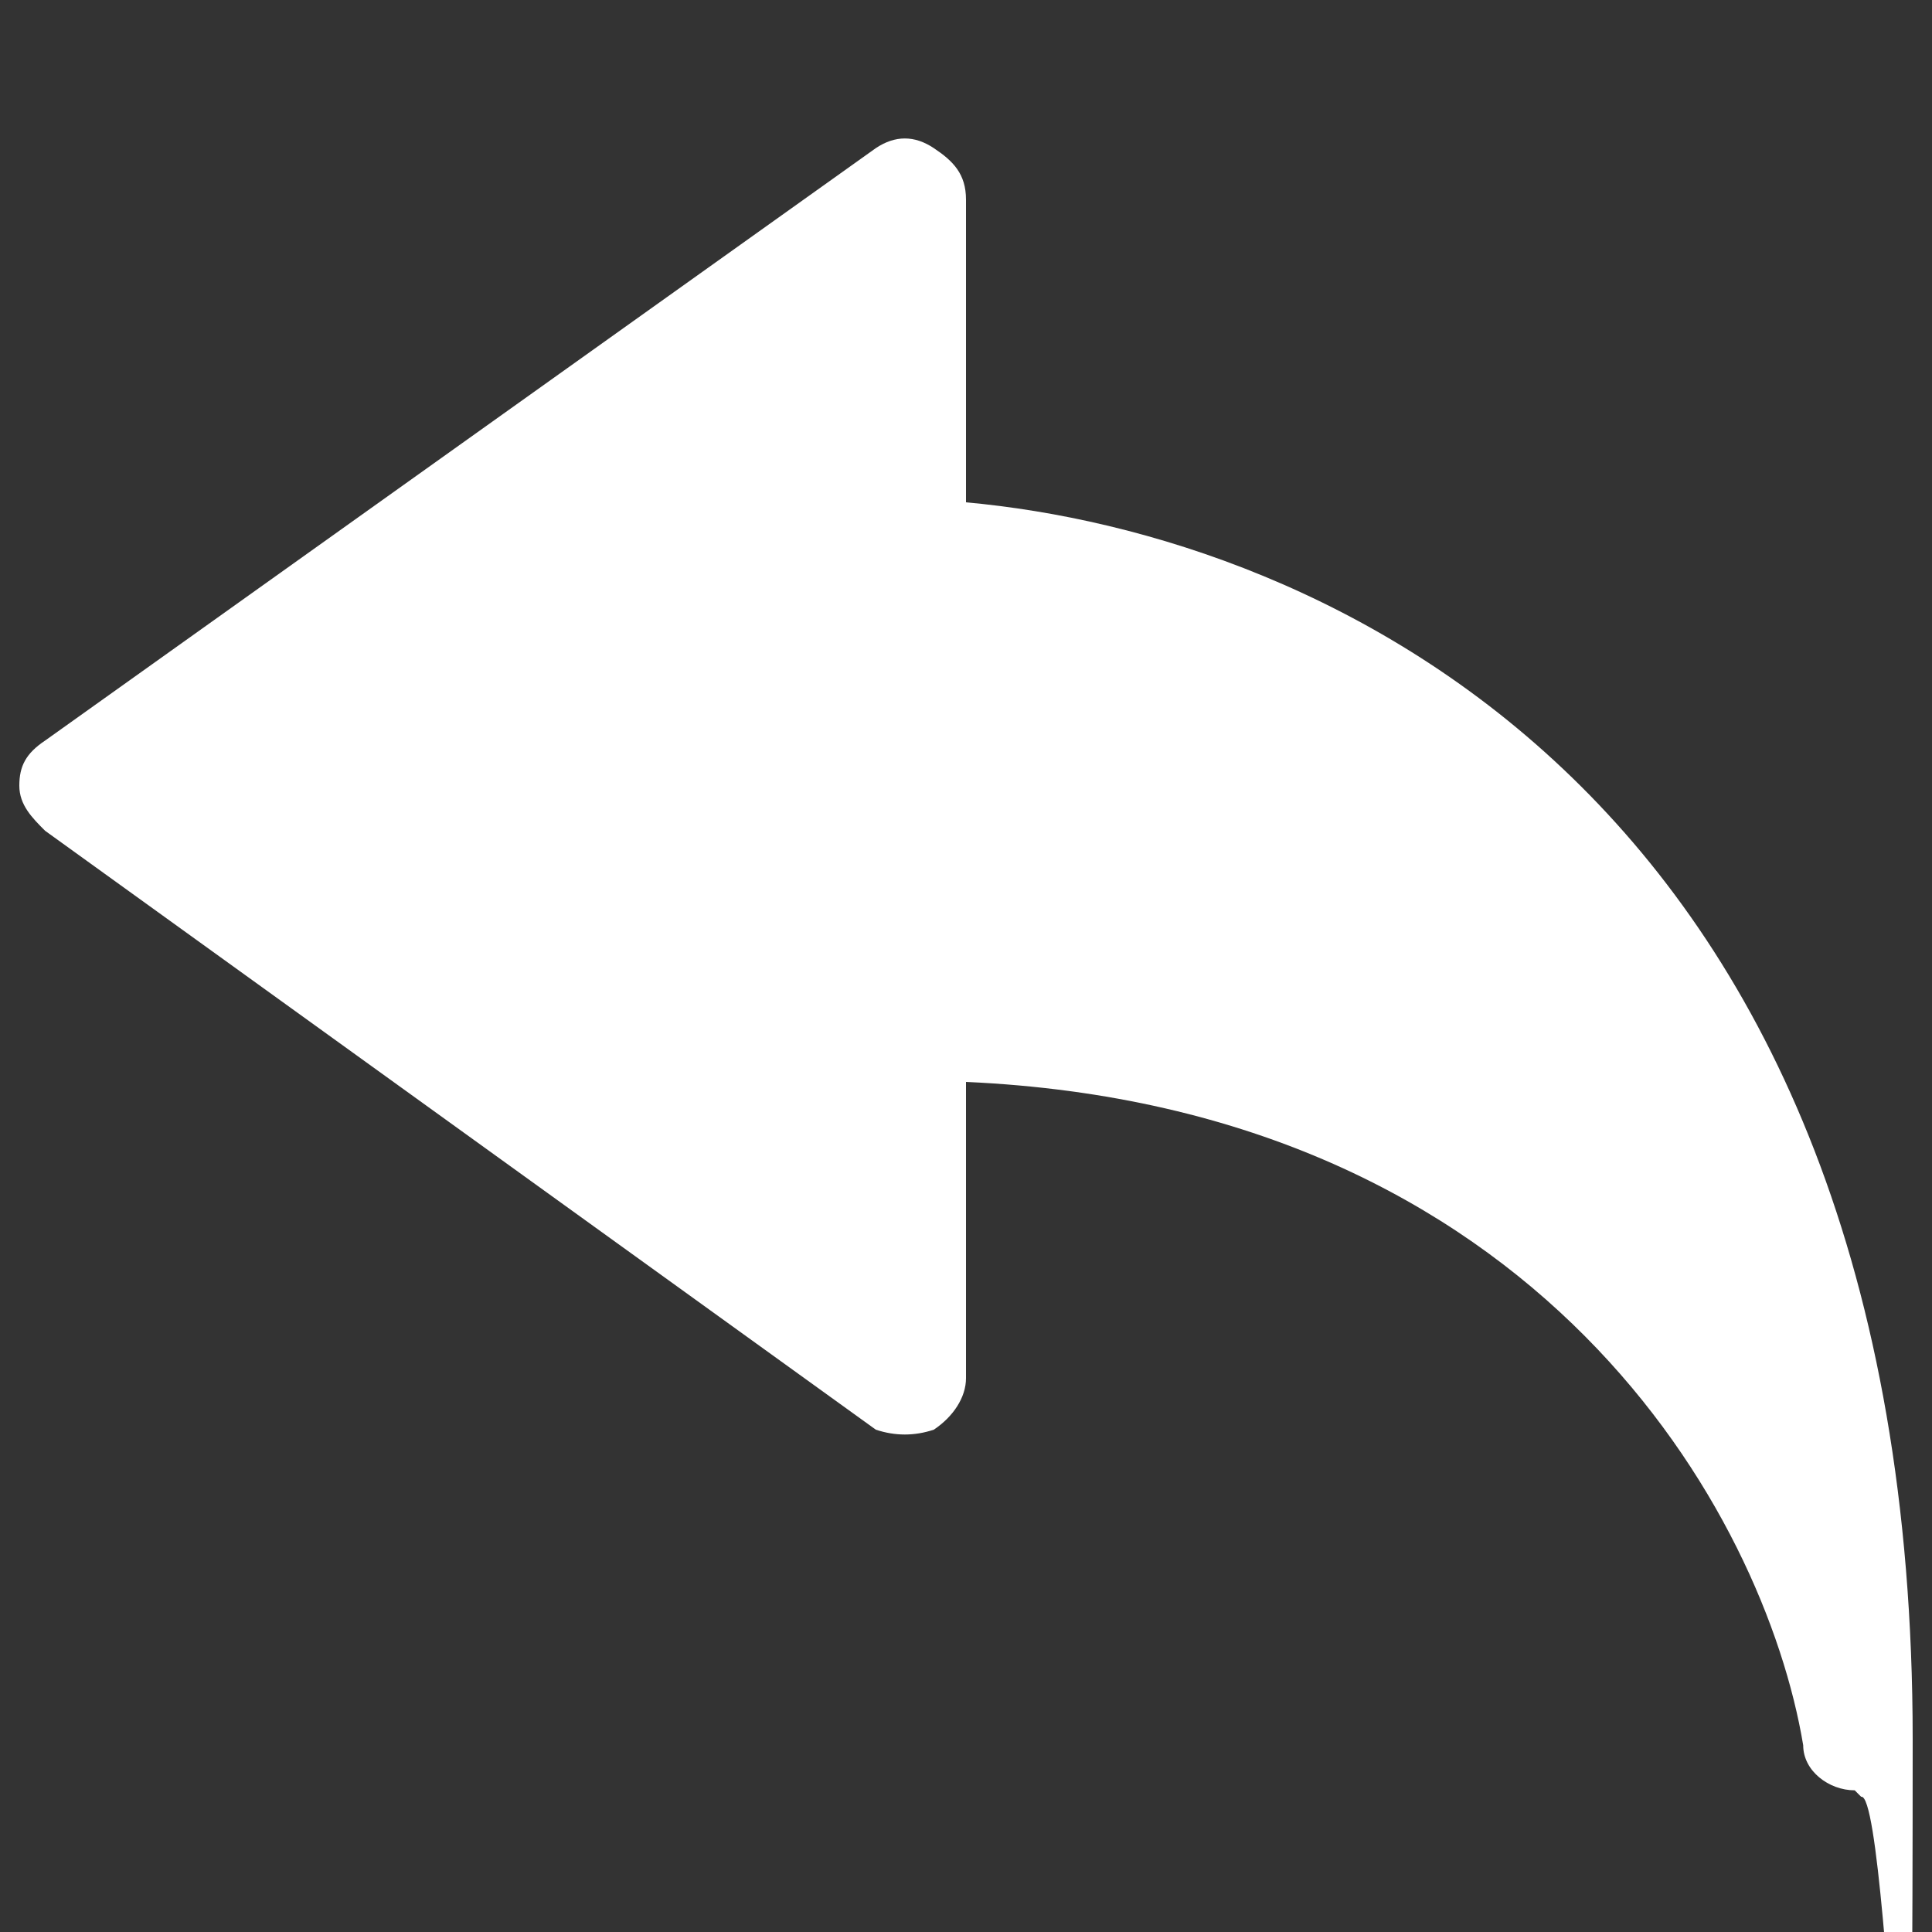 <?xml version="1.0" encoding="UTF-8"?>
<svg id="Layer_1" xmlns="http://www.w3.org/2000/svg" version="1.1" viewBox="0 0 30 30">
  <rect x="0" y="0" width="30" height="30" fill="#333333" stroke="none"/>
  <!-- Generator: Adobe Illustrator 29.1.0, SVG Export Plug-In . SVG Version: 2.1.0 Build 142)  -->
  <defs>
    <style>
      .st0 {
        fill: #fff;
      }
    </style>
  </defs>
  <path class="st0" d="M28.8,27.8c-.4,0-.8-.3-.8-.7-.6-3.6-4.1-9.9-13-10.3v4.6c0,.3-.2.6-.5.8-.3.1-.6.1-.9,0L.7,12.9c-.2-.2-.4-.4-.4-.7s.1-.5.4-.7L13.6,2.3c.3-.2.6-.2.9,0s.5.4.5.8v4.7c5.5.5,14.7,4.5,14.7,19.2s-.3.8-.8.9c0,0,0,0,0,0h0Z"/>
</svg>